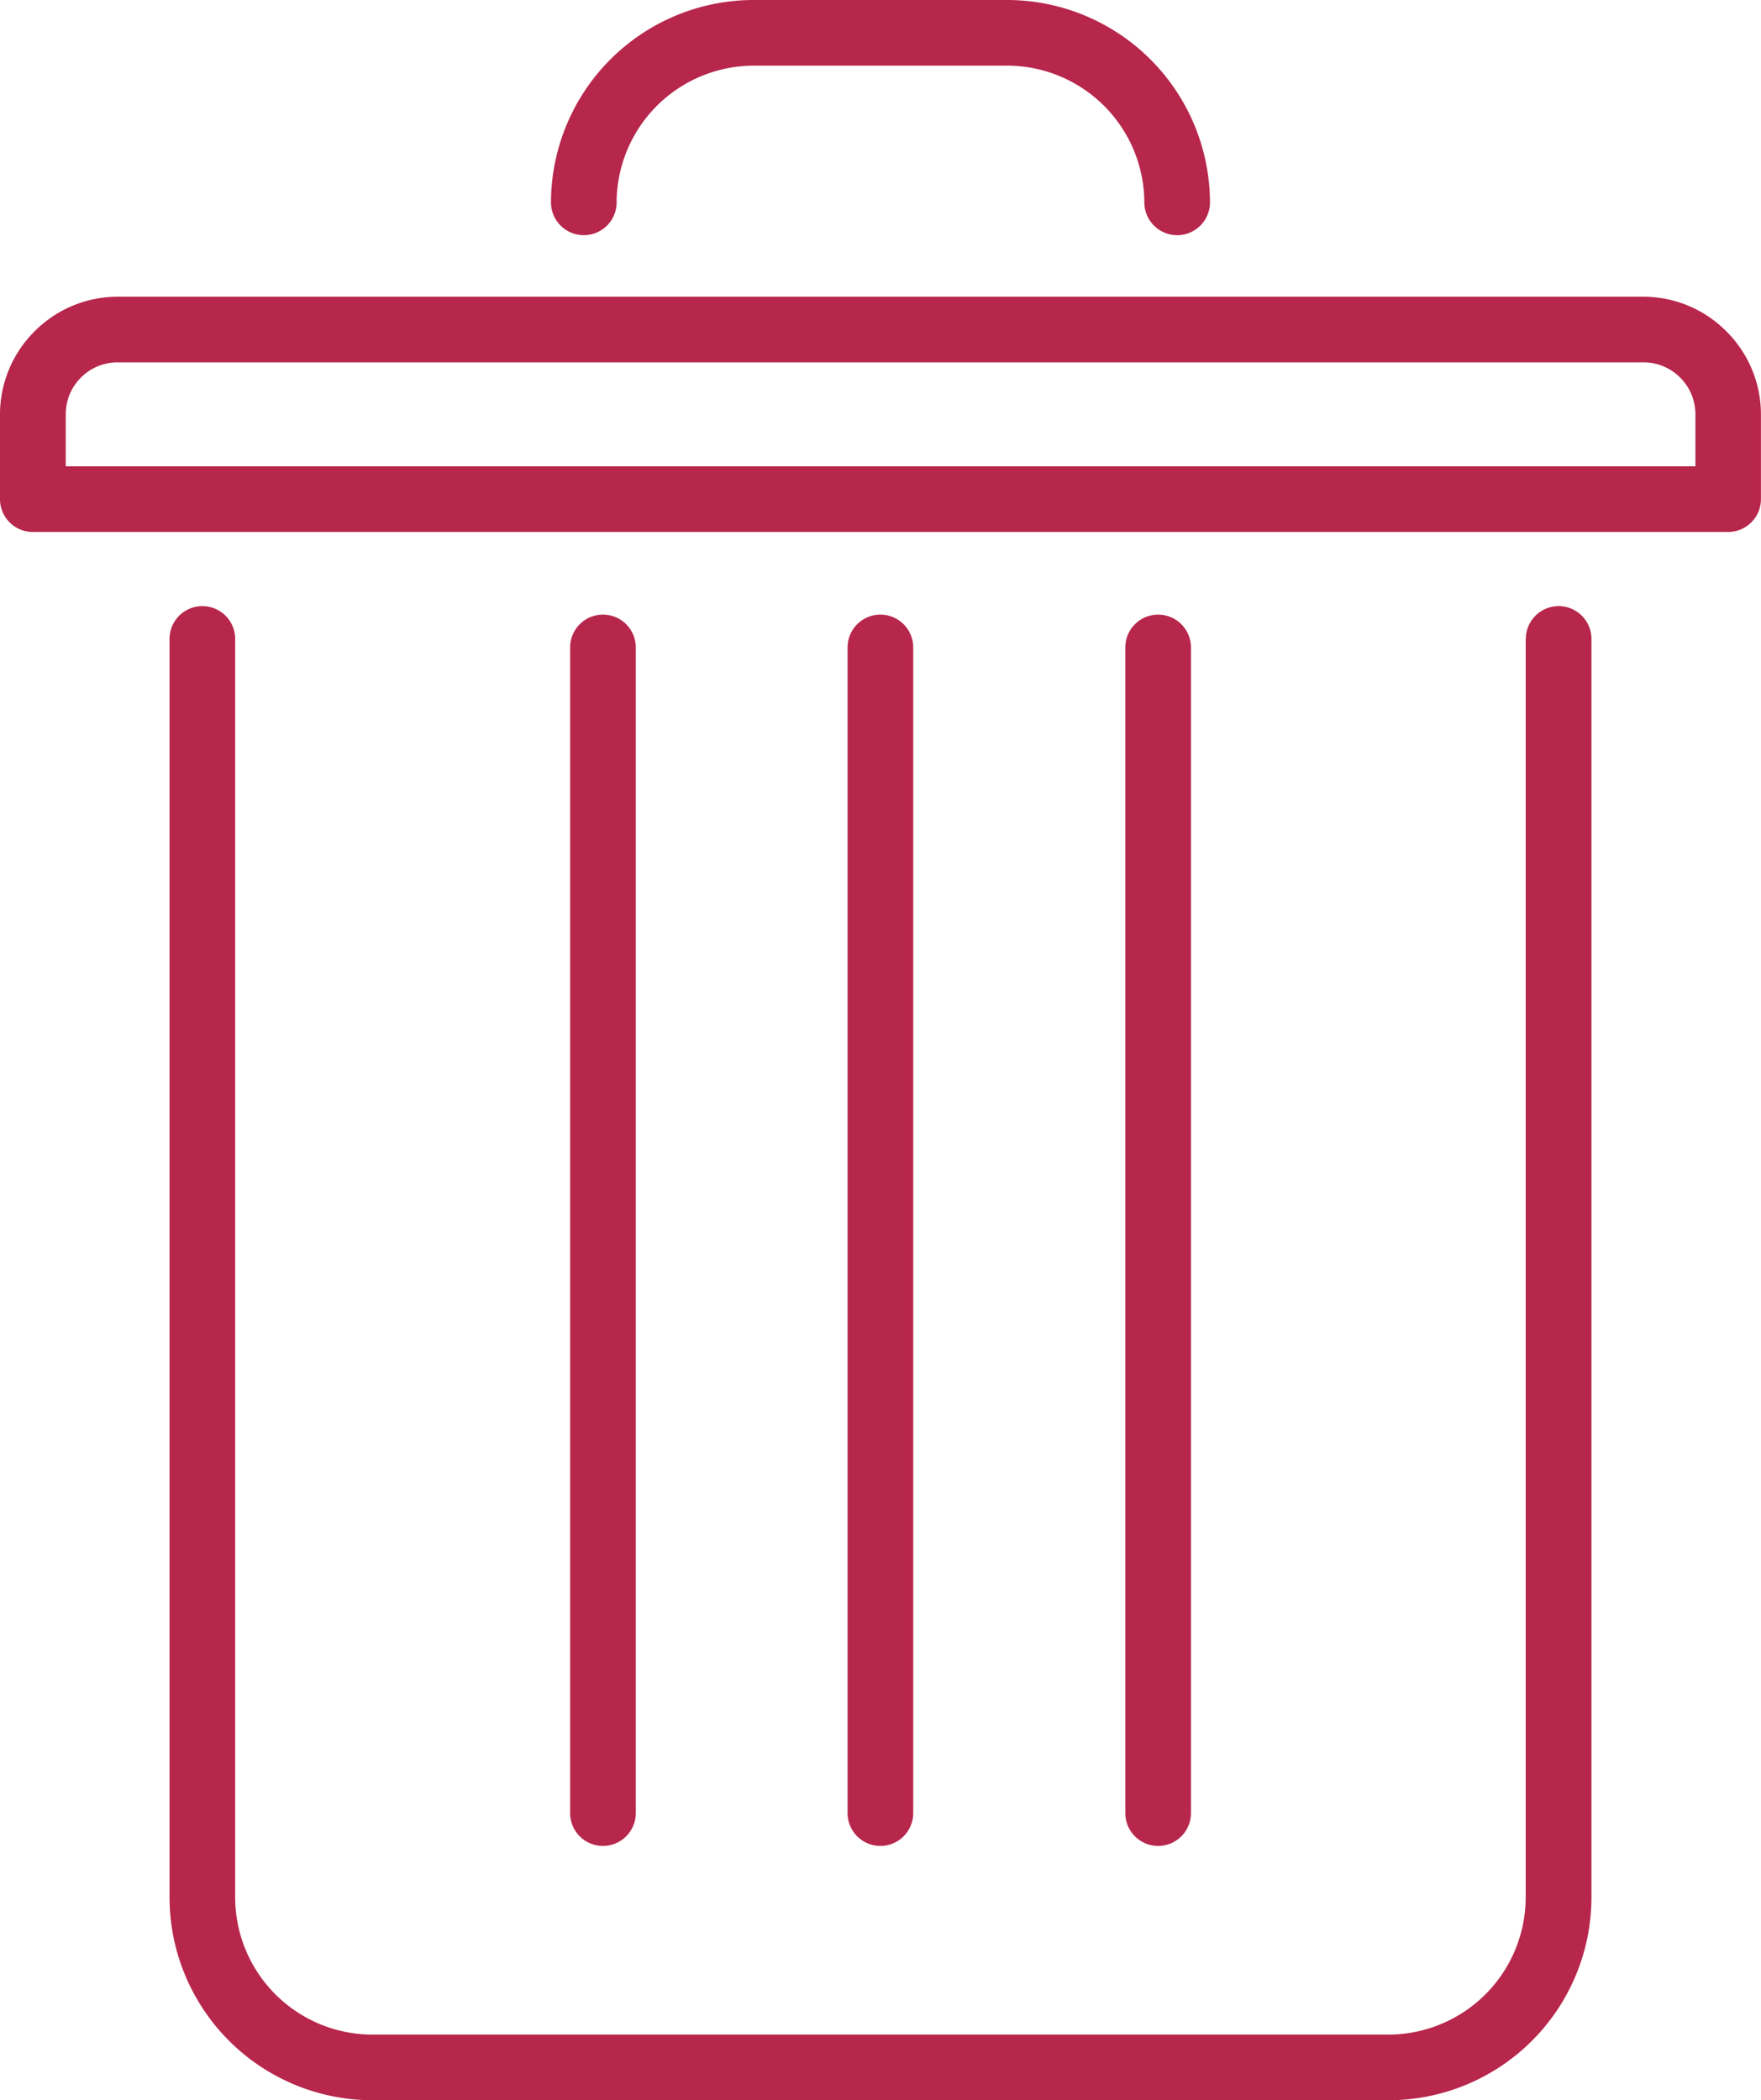 <svg xmlns="http://www.w3.org/2000/svg" xmlns:xlink="http://www.w3.org/1999/xlink" width="55.995" height="66.776" viewBox="0 0 55.995 66.776">
  <defs>
    <clipPath id="clip-path">
      <rect width="55.995" height="66.776" fill="none"/>
    </clipPath>
  </defs>
  <g id="dustbin_red" clip-path="url(#clip-path)">
    <g id="Group_201" data-name="Group 201">
      <g id="Group_200" data-name="Group 200" transform="translate(0 0)">
        <path id="Path_1319" data-name="Path 1319" d="M160.965,211.679a1.043,1.043,0,1,1,2.087,0v40.027a6.457,6.457,0,0,1-6.434,6.434H124.273a6.457,6.457,0,0,1-6.434-6.434V211.679a1.043,1.043,0,1,1,2.087,0v40.027a4.368,4.368,0,0,0,4.345,4.347h32.345a4.371,4.371,0,0,0,4.345-4.345V211.679Z" transform="translate(-112.448 -191.364)" fill="#b7264b"/>
        <path id="Path_1320" data-name="Path 1320" d="M259.145,251.687a1.043,1.043,0,0,1-2.087,0V214.625a1.043,1.043,0,0,1,2.087,0Z" transform="translate(-238.929 -194.04)" fill="#b7264b"/>
        <path id="Path_1321" data-name="Path 1321" d="M355.6,251.687a1.043,1.043,0,0,1-2.087,0V214.625a1.043,1.043,0,1,1,2.087,0Z" transform="translate(-326.562 -194.04)" fill="#b7264b"/>
        <path id="Path_1322" data-name="Path 1322" d="M452.084,251.687a1.043,1.043,0,1,1-2.087,0V214.625a1.043,1.043,0,1,1,2.087,0v37.062Z" transform="translate(-414.215 -194.04)" fill="#b7264b"/>
        <path id="Path_1323" data-name="Path 1323" d="M252.494,6.434a1.043,1.043,0,1,1-2.087,0A6.45,6.45,0,0,1,256.841,0h8.086a6.457,6.457,0,0,1,6.434,6.434,1.043,1.043,0,1,1-2.087,0,4.368,4.368,0,0,0-4.345-4.347h-8.086a4.368,4.368,0,0,0-4.35,4.347Z" transform="translate(-232.887 0)" fill="#b7264b"/>
        <path id="Path_1324" data-name="Path 1324" d="M62.658,103.108h48.517a3.724,3.724,0,0,1,2.637,1.1l0,0a3.724,3.724,0,0,1,1.1,2.637v2.7a1.044,1.044,0,0,1-1.043,1.043H59.962a1.044,1.044,0,0,1-1.043-1.043v-2.7a3.728,3.728,0,0,1,1.1-2.637l0,0a3.728,3.728,0,0,1,2.637-1.1Zm48.517,2.087H62.658a1.641,1.641,0,0,0-1.165.483l0,0a1.637,1.637,0,0,0-.483,1.165V108.5h51.819v-1.652a1.641,1.641,0,0,0-.482-1.165l0,0A1.635,1.635,0,0,0,111.175,105.195Z" transform="translate(-58.919 -93.674)" fill="#b7264b"/>
      </g>
    </g>
  </g>
</svg>
